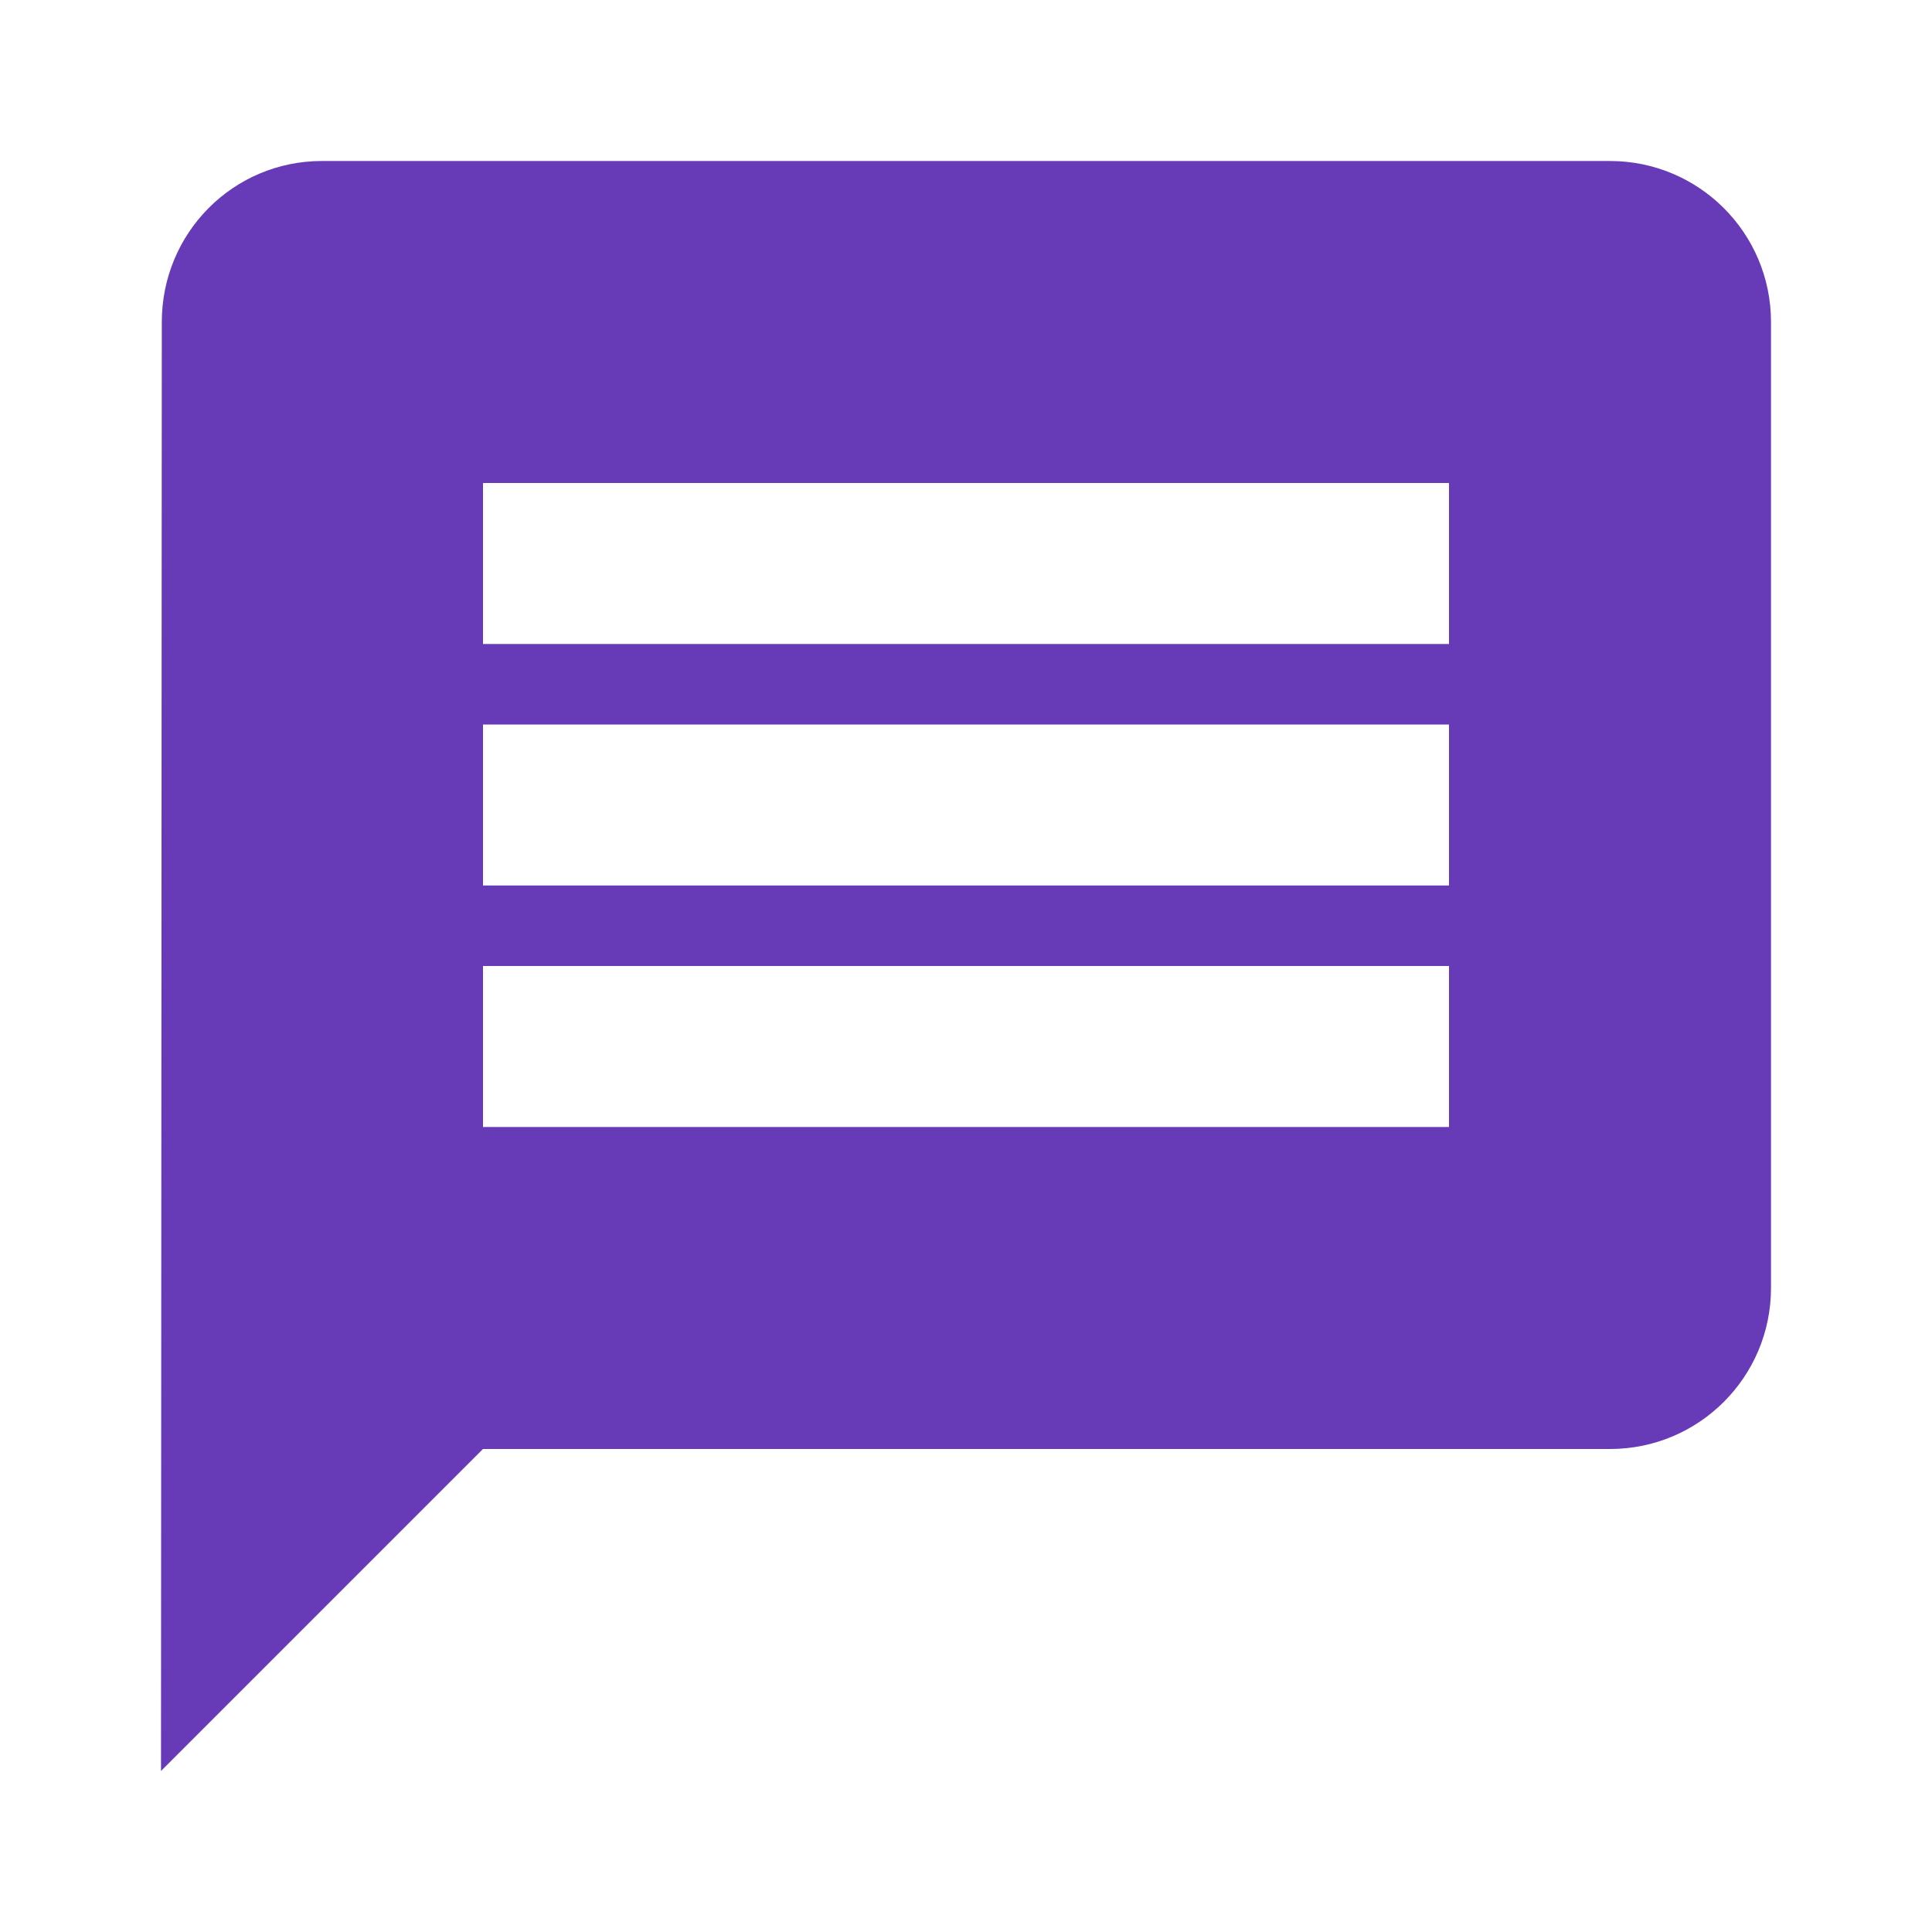 <svg fill="#673AB7" xmlns="http://www.w3.org/2000/svg" width="48" height="48" viewBox="0 0 48 48"><path d="M40 4H8C5.79 4 4.02 5.79 4.02 8L4 44l8-8h28c2.21 0 4-1.79 4-4V8c0-2.21-1.79-4-4-4zm-4 24H12v-4h24v4zm0-6H12v-4h24v4zm0-6H12v-4h24v4z"/></svg>
